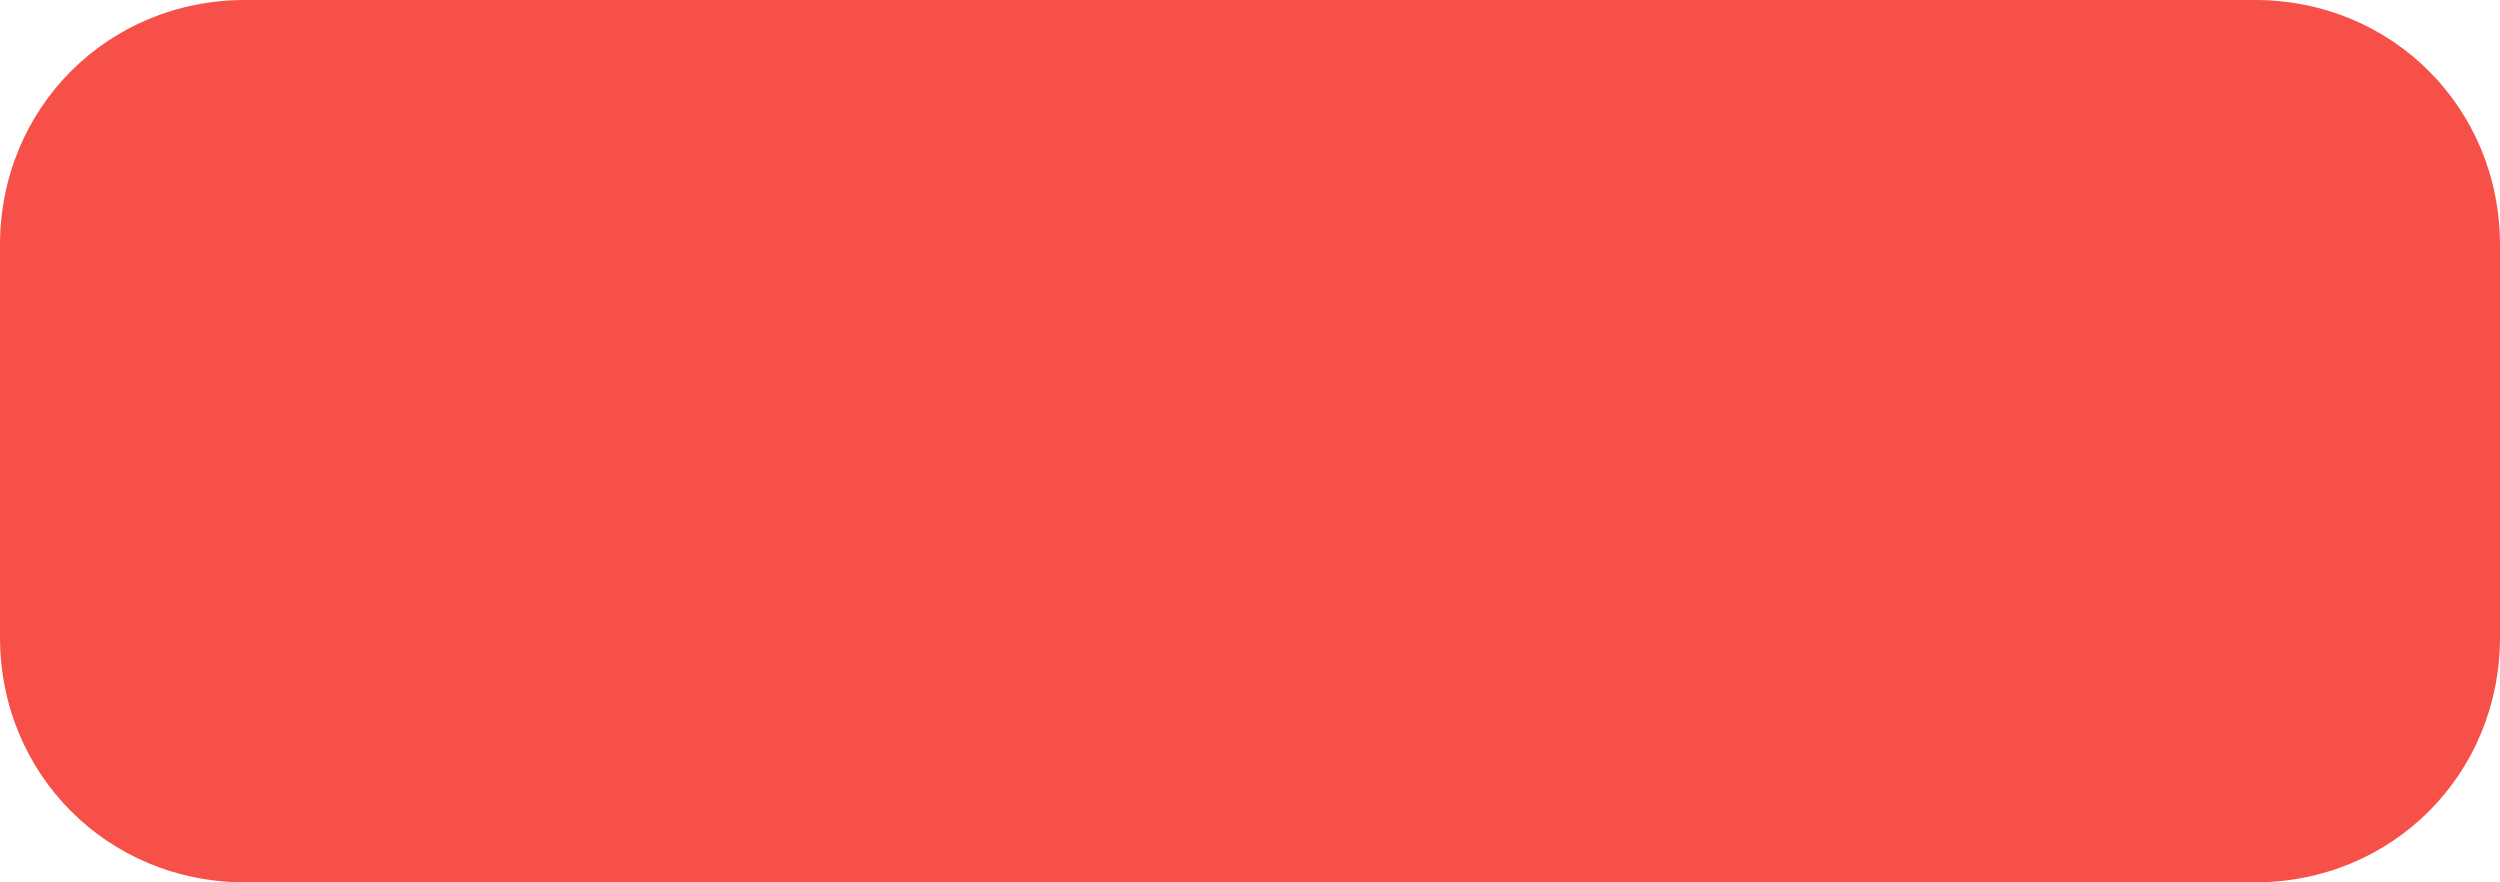 ﻿<?xml version="1.0" encoding="utf-8"?>
<svg version="1.1" xmlns:xlink="http://www.w3.org/1999/xlink" width="51px" height="18px" xmlns="http://www.w3.org/2000/svg">
  <g transform="matrix(1 0 0 1 -680 -51 )">
    <path d="M 0 13  L 0 5  C 0 2.2  2.2 0  5 0  L 19.355 0  L 24.516 0  L 29.677 0  L 46 0  C 48.8 0  51 2.2  51 5  L 51 13  C 51 15.8  48.8 18  46 18  L 5 18  C 2.2 18  0 15.8  0 13  Z " fill-rule="nonzero" fill="#f65048" stroke="none" transform="matrix(1 0 0 1 680 51 )" />
  </g>
</svg>